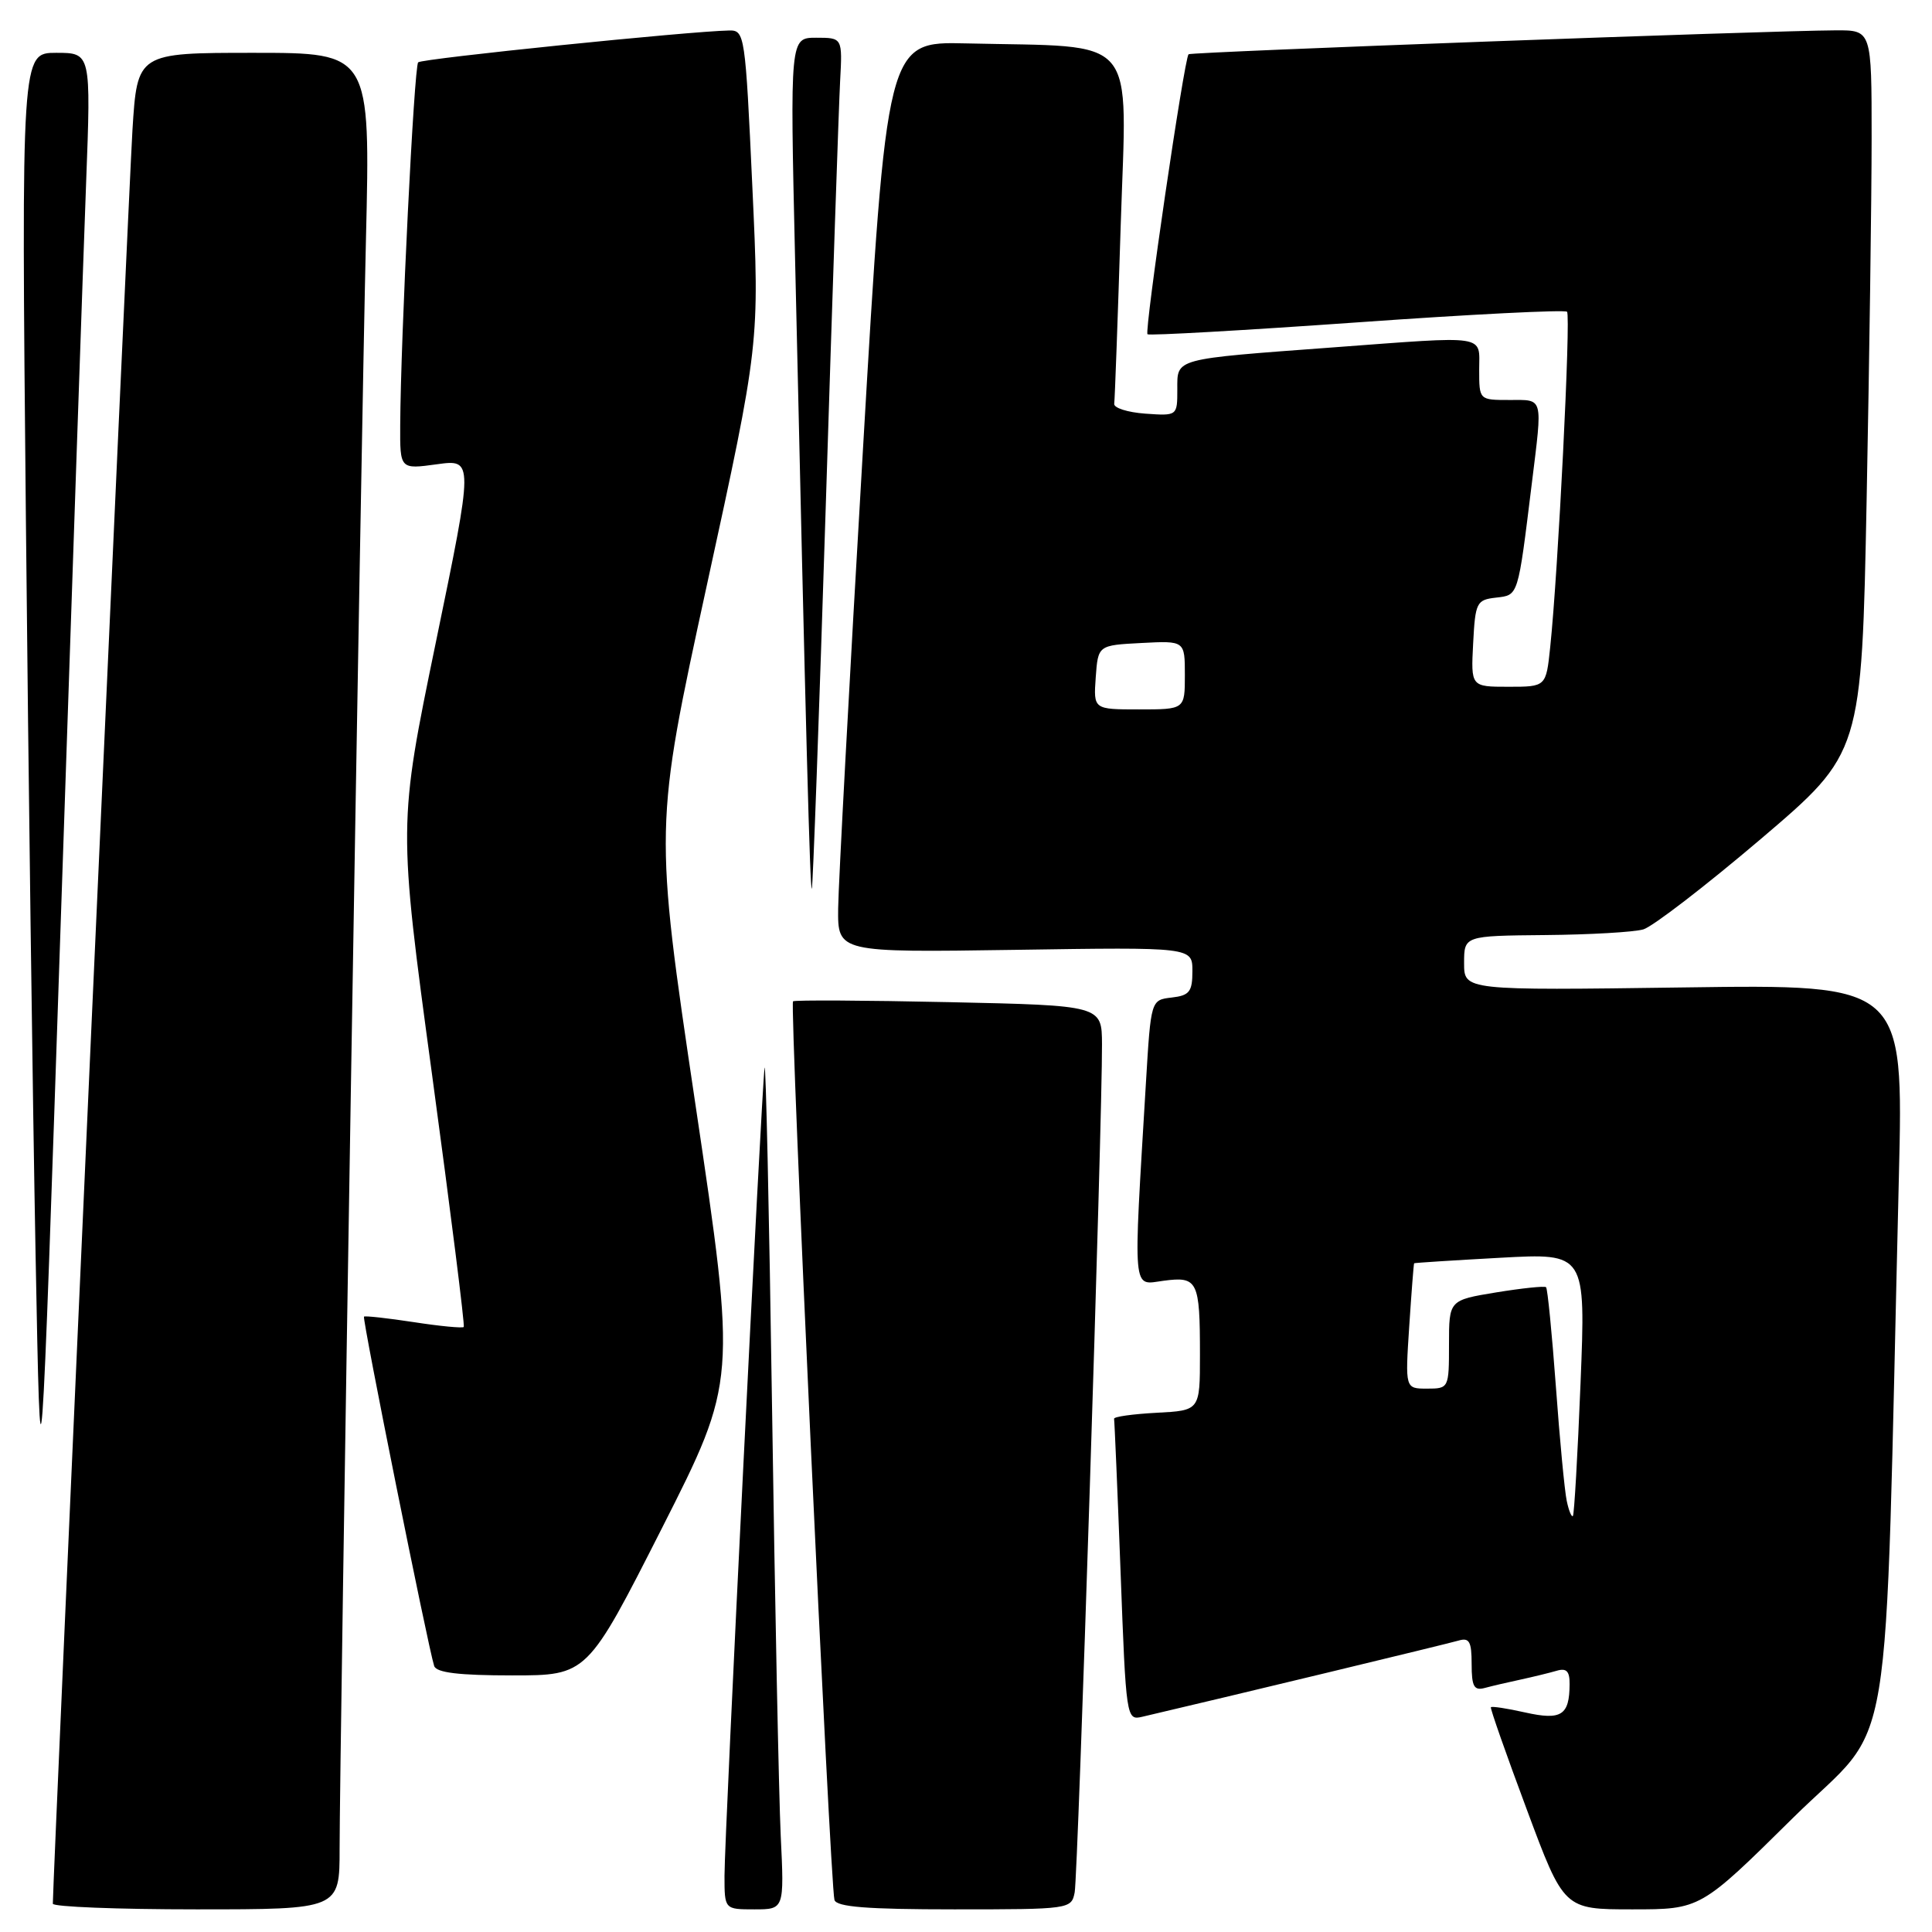 <?xml version="1.0" encoding="UTF-8" standalone="no"?>
<!DOCTYPE svg PUBLIC "-//W3C//DTD SVG 1.1//EN" "http://www.w3.org/Graphics/SVG/1.1/DTD/svg11.dtd" >
<svg xmlns="http://www.w3.org/2000/svg" xmlns:xlink="http://www.w3.org/1999/xlink" version="1.1" viewBox="0 0 256 256">
 <g >
 <path fill="currentColor"
d=" M 45.00 244.96 C 45.00 232.44 47.83 59.44 48.49 31.75 C 49.08 7.00 49.08 7.00 33.63 7.00 C 18.19 7.00 18.19 7.00 17.55 17.25 C 17.06 25.22 7.00 249.07 7.00 252.25 C 7.00 252.66 15.55 253.00 26.00 253.00 C 45.00 253.00 45.00 253.00 45.00 244.96 Z  M 103.45 243.25 C 103.20 237.89 102.68 212.35 102.30 186.50 C 101.92 160.65 101.47 140.40 101.31 141.50 C 100.91 144.32 96.00 243.13 96.00 248.55 C 96.00 253.00 96.00 253.00 99.96 253.00 C 103.92 253.00 103.92 253.00 103.45 243.25 Z  M 142.40 250.75 C 142.84 248.53 146.07 148.33 146.02 138.37 C 146.00 133.23 146.00 133.23 125.75 132.79 C 114.61 132.55 105.31 132.50 105.08 132.68 C 104.61 133.05 110.00 249.77 110.57 251.75 C 110.84 252.68 114.90 253.00 126.45 253.00 C 141.74 253.00 141.97 252.97 142.40 250.75 Z  M 237.55 240.91 C 251.22 227.40 249.64 236.94 251.61 155.97 C 252.23 130.43 252.23 130.43 223.12 130.84 C 194.00 131.24 194.00 131.24 194.00 127.62 C 194.00 124.00 194.00 124.00 204.75 123.90 C 210.66 123.85 216.51 123.51 217.75 123.15 C 218.98 122.79 226.00 117.39 233.34 111.15 C 246.68 99.79 246.68 99.79 247.34 66.15 C 247.70 47.64 248.00 26.09 248.00 18.25 C 248.00 4.00 248.00 4.00 243.25 4.02 C 233.99 4.07 157.79 6.88 157.49 7.19 C 156.91 7.80 151.61 43.94 152.05 44.29 C 152.30 44.49 164.79 43.78 179.81 42.72 C 194.83 41.65 207.35 41.02 207.64 41.31 C 208.16 41.83 206.46 75.80 205.41 85.75 C 204.86 91.00 204.86 91.00 199.88 91.00 C 194.90 91.00 194.90 91.00 195.20 85.25 C 195.48 79.83 195.65 79.48 198.22 79.19 C 201.22 78.84 201.11 79.19 202.97 64.09 C 204.41 52.39 204.57 53.00 200.00 53.00 C 196.00 53.00 196.00 53.00 196.00 49.00 C 196.00 44.28 197.39 44.49 176.53 46.04 C 155.38 47.61 156.00 47.44 156.00 51.60 C 156.00 55.11 156.00 55.11 151.75 54.81 C 149.41 54.64 147.56 54.05 147.64 53.50 C 147.72 52.95 148.11 42.30 148.50 29.84 C 149.31 4.12 151.17 6.30 128.00 5.75 C 117.50 5.50 117.50 5.50 114.32 60.00 C 112.56 89.98 111.10 117.13 111.06 120.36 C 111.00 126.21 111.00 126.21 134.50 125.86 C 158.00 125.50 158.00 125.50 158.00 128.68 C 158.00 131.41 157.61 131.91 155.25 132.18 C 152.50 132.50 152.50 132.50 151.84 143.50 C 150.14 171.89 150.00 170.26 154.16 169.71 C 158.71 169.10 159.00 169.69 159.00 179.53 C 159.00 186.90 159.00 186.90 153.25 187.20 C 150.09 187.37 147.55 187.72 147.62 188.00 C 147.68 188.28 148.07 197.38 148.48 208.24 C 149.21 227.74 149.24 227.98 151.36 227.48 C 162.04 224.99 191.87 217.80 193.25 217.39 C 194.69 216.96 195.00 217.50 195.00 220.50 C 195.00 223.48 195.32 224.05 196.75 223.66 C 197.71 223.40 199.85 222.90 201.50 222.55 C 203.15 222.19 205.29 221.67 206.25 221.39 C 207.57 220.99 208.00 221.44 207.98 223.18 C 207.96 227.30 206.88 227.98 202.09 226.91 C 199.70 226.37 197.65 226.06 197.55 226.22 C 197.44 226.37 199.58 232.46 202.30 239.75 C 207.23 253.00 207.23 253.00 216.28 253.00 C 225.32 253.00 225.32 253.00 237.55 240.91 Z  M 87.71 202.49 C 97.60 182.97 97.60 182.97 92.14 146.29 C 86.68 109.60 86.68 109.60 93.66 77.55 C 100.65 45.50 100.65 45.50 99.69 24.75 C 98.76 4.56 98.68 4.00 96.62 4.04 C 91.43 4.13 55.90 7.76 55.41 8.26 C 54.87 8.79 53.09 44.79 53.03 56.34 C 53.00 62.19 53.00 62.19 57.88 61.52 C 62.76 60.85 62.76 60.85 57.76 85.07 C 52.76 109.30 52.76 109.30 57.25 142.40 C 59.72 160.61 61.61 175.65 61.45 175.83 C 61.30 176.01 58.32 175.73 54.83 175.19 C 51.35 174.66 48.38 174.33 48.23 174.46 C 47.97 174.70 56.72 218.26 57.53 220.75 C 57.82 221.64 60.81 222.00 67.87 222.00 C 77.81 222.00 77.81 222.00 87.71 202.49 Z  M 11.41 24.25 C 12.06 7.00 12.06 7.00 7.44 7.00 C 2.83 7.00 2.83 7.00 3.43 68.75 C 3.76 102.71 4.34 146.47 4.71 166.00 C 5.38 201.50 5.38 201.50 8.07 121.50 C 9.55 77.50 11.05 33.74 11.41 24.25 Z  M 109.42 67.00 C 110.29 39.22 111.15 13.91 111.32 10.75 C 111.63 5.00 111.63 5.00 108.15 5.00 C 104.68 5.00 104.68 5.00 105.35 34.25 C 106.79 97.82 107.33 118.00 107.57 117.76 C 107.71 117.62 108.54 94.78 109.42 67.00 Z  M 207.60 198.87 C 207.32 197.57 206.67 190.74 206.16 183.69 C 205.64 176.65 205.06 170.74 204.86 170.56 C 204.66 170.38 201.69 170.69 198.25 171.25 C 192.00 172.28 192.00 172.28 192.00 178.14 C 192.00 183.94 191.97 184.00 189.09 184.00 C 186.19 184.00 186.19 184.00 186.73 175.75 C 187.03 171.21 187.32 167.45 187.38 167.39 C 187.45 167.33 192.59 167.00 198.81 166.66 C 210.12 166.04 210.12 166.04 209.43 183.27 C 209.05 192.75 208.59 200.67 208.42 200.87 C 208.24 201.07 207.87 200.17 207.60 198.87 Z  M 145.19 89.75 C 145.50 85.50 145.50 85.50 151.25 85.20 C 157.00 84.90 157.00 84.90 157.00 89.45 C 157.00 94.00 157.00 94.00 150.94 94.00 C 144.89 94.00 144.89 94.00 145.19 89.75 Z "/>
</g>
</svg>